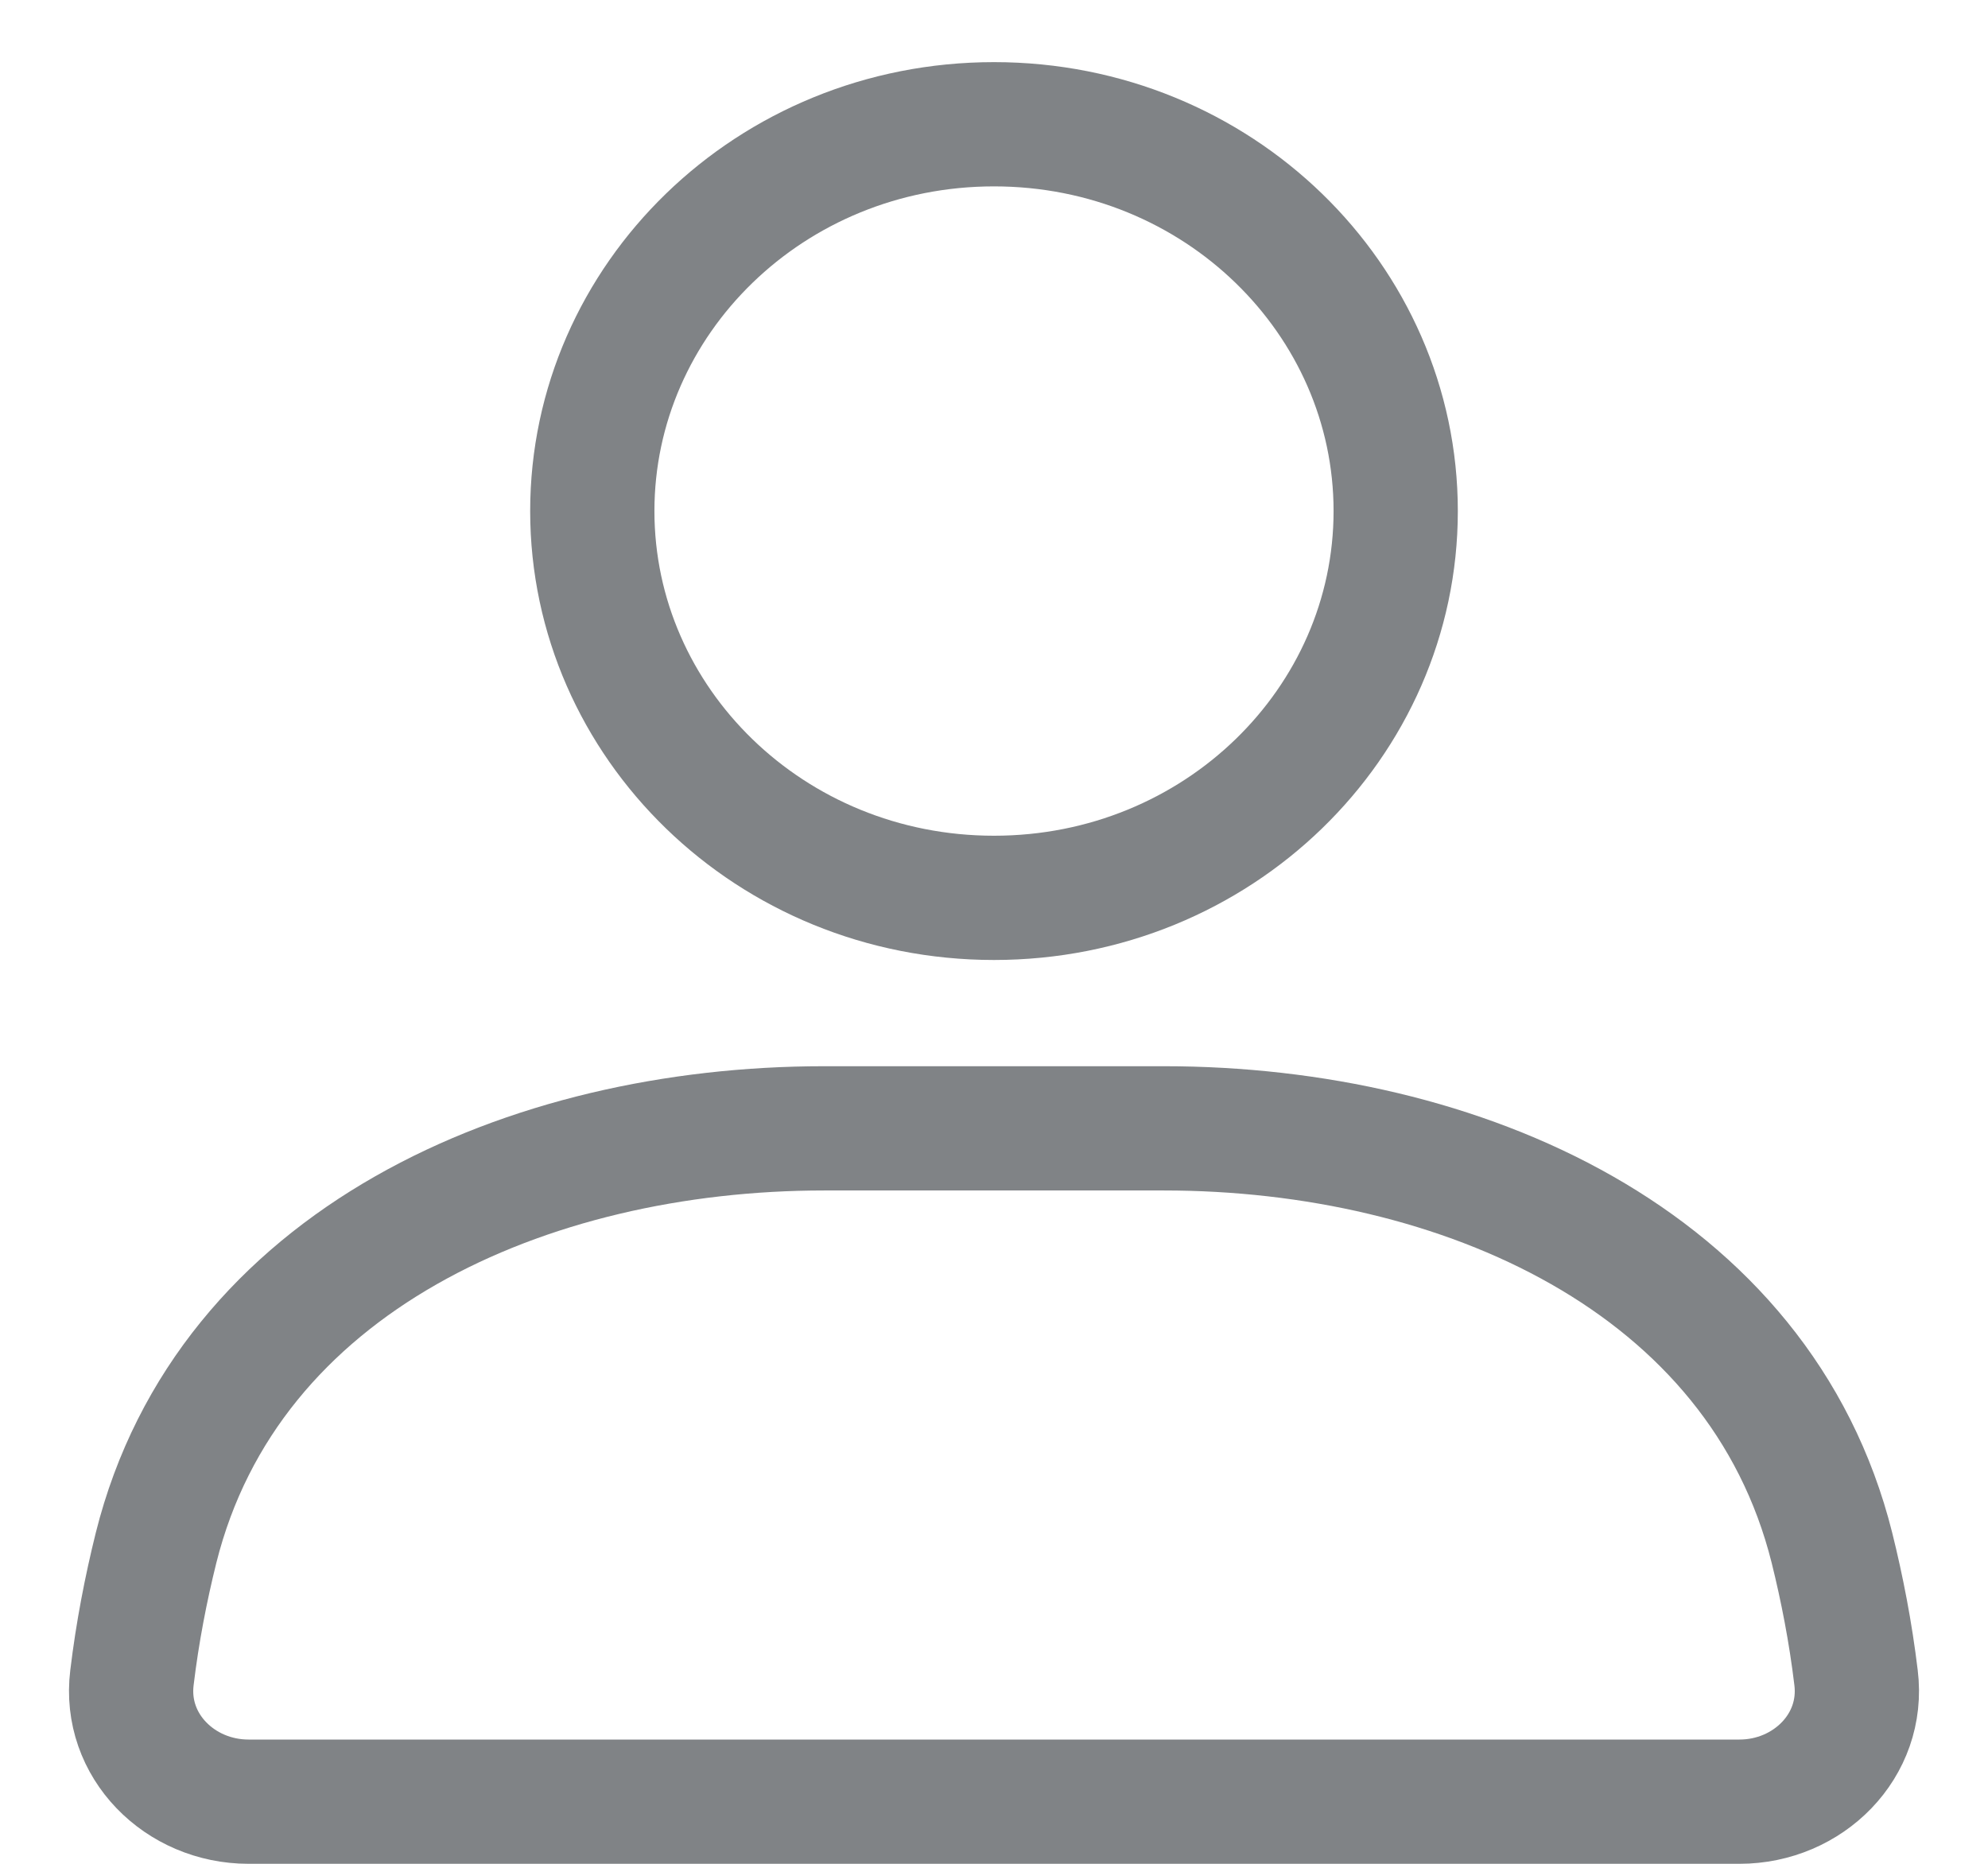 <svg width="16" height="15" viewBox="0 0 16 15" fill="none" xmlns="http://www.w3.org/2000/svg">
<path d="M11.233 4.113C11.233 5.817 9.801 7.226 8 7.226C6.199 7.226 4.767 5.817 4.767 4.113C4.767 2.409 6.199 1 8 1C9.801 1 11.233 2.409 11.233 4.113Z" stroke="#808386" stroke-linecap="round"/>
<path d="M1.256 12.457C1.835 10.143 4.248 9.081 6.633 9.081H9.367C11.752 9.081 14.165 10.143 14.744 12.457C14.826 12.787 14.894 13.136 14.938 13.502C15.006 14.05 14.552 14.5 14 14.5H2C1.448 14.5 0.994 14.05 1.062 13.502C1.106 13.136 1.174 12.787 1.256 12.457Z" stroke="#808386" stroke-linecap="round"/>
</svg>
